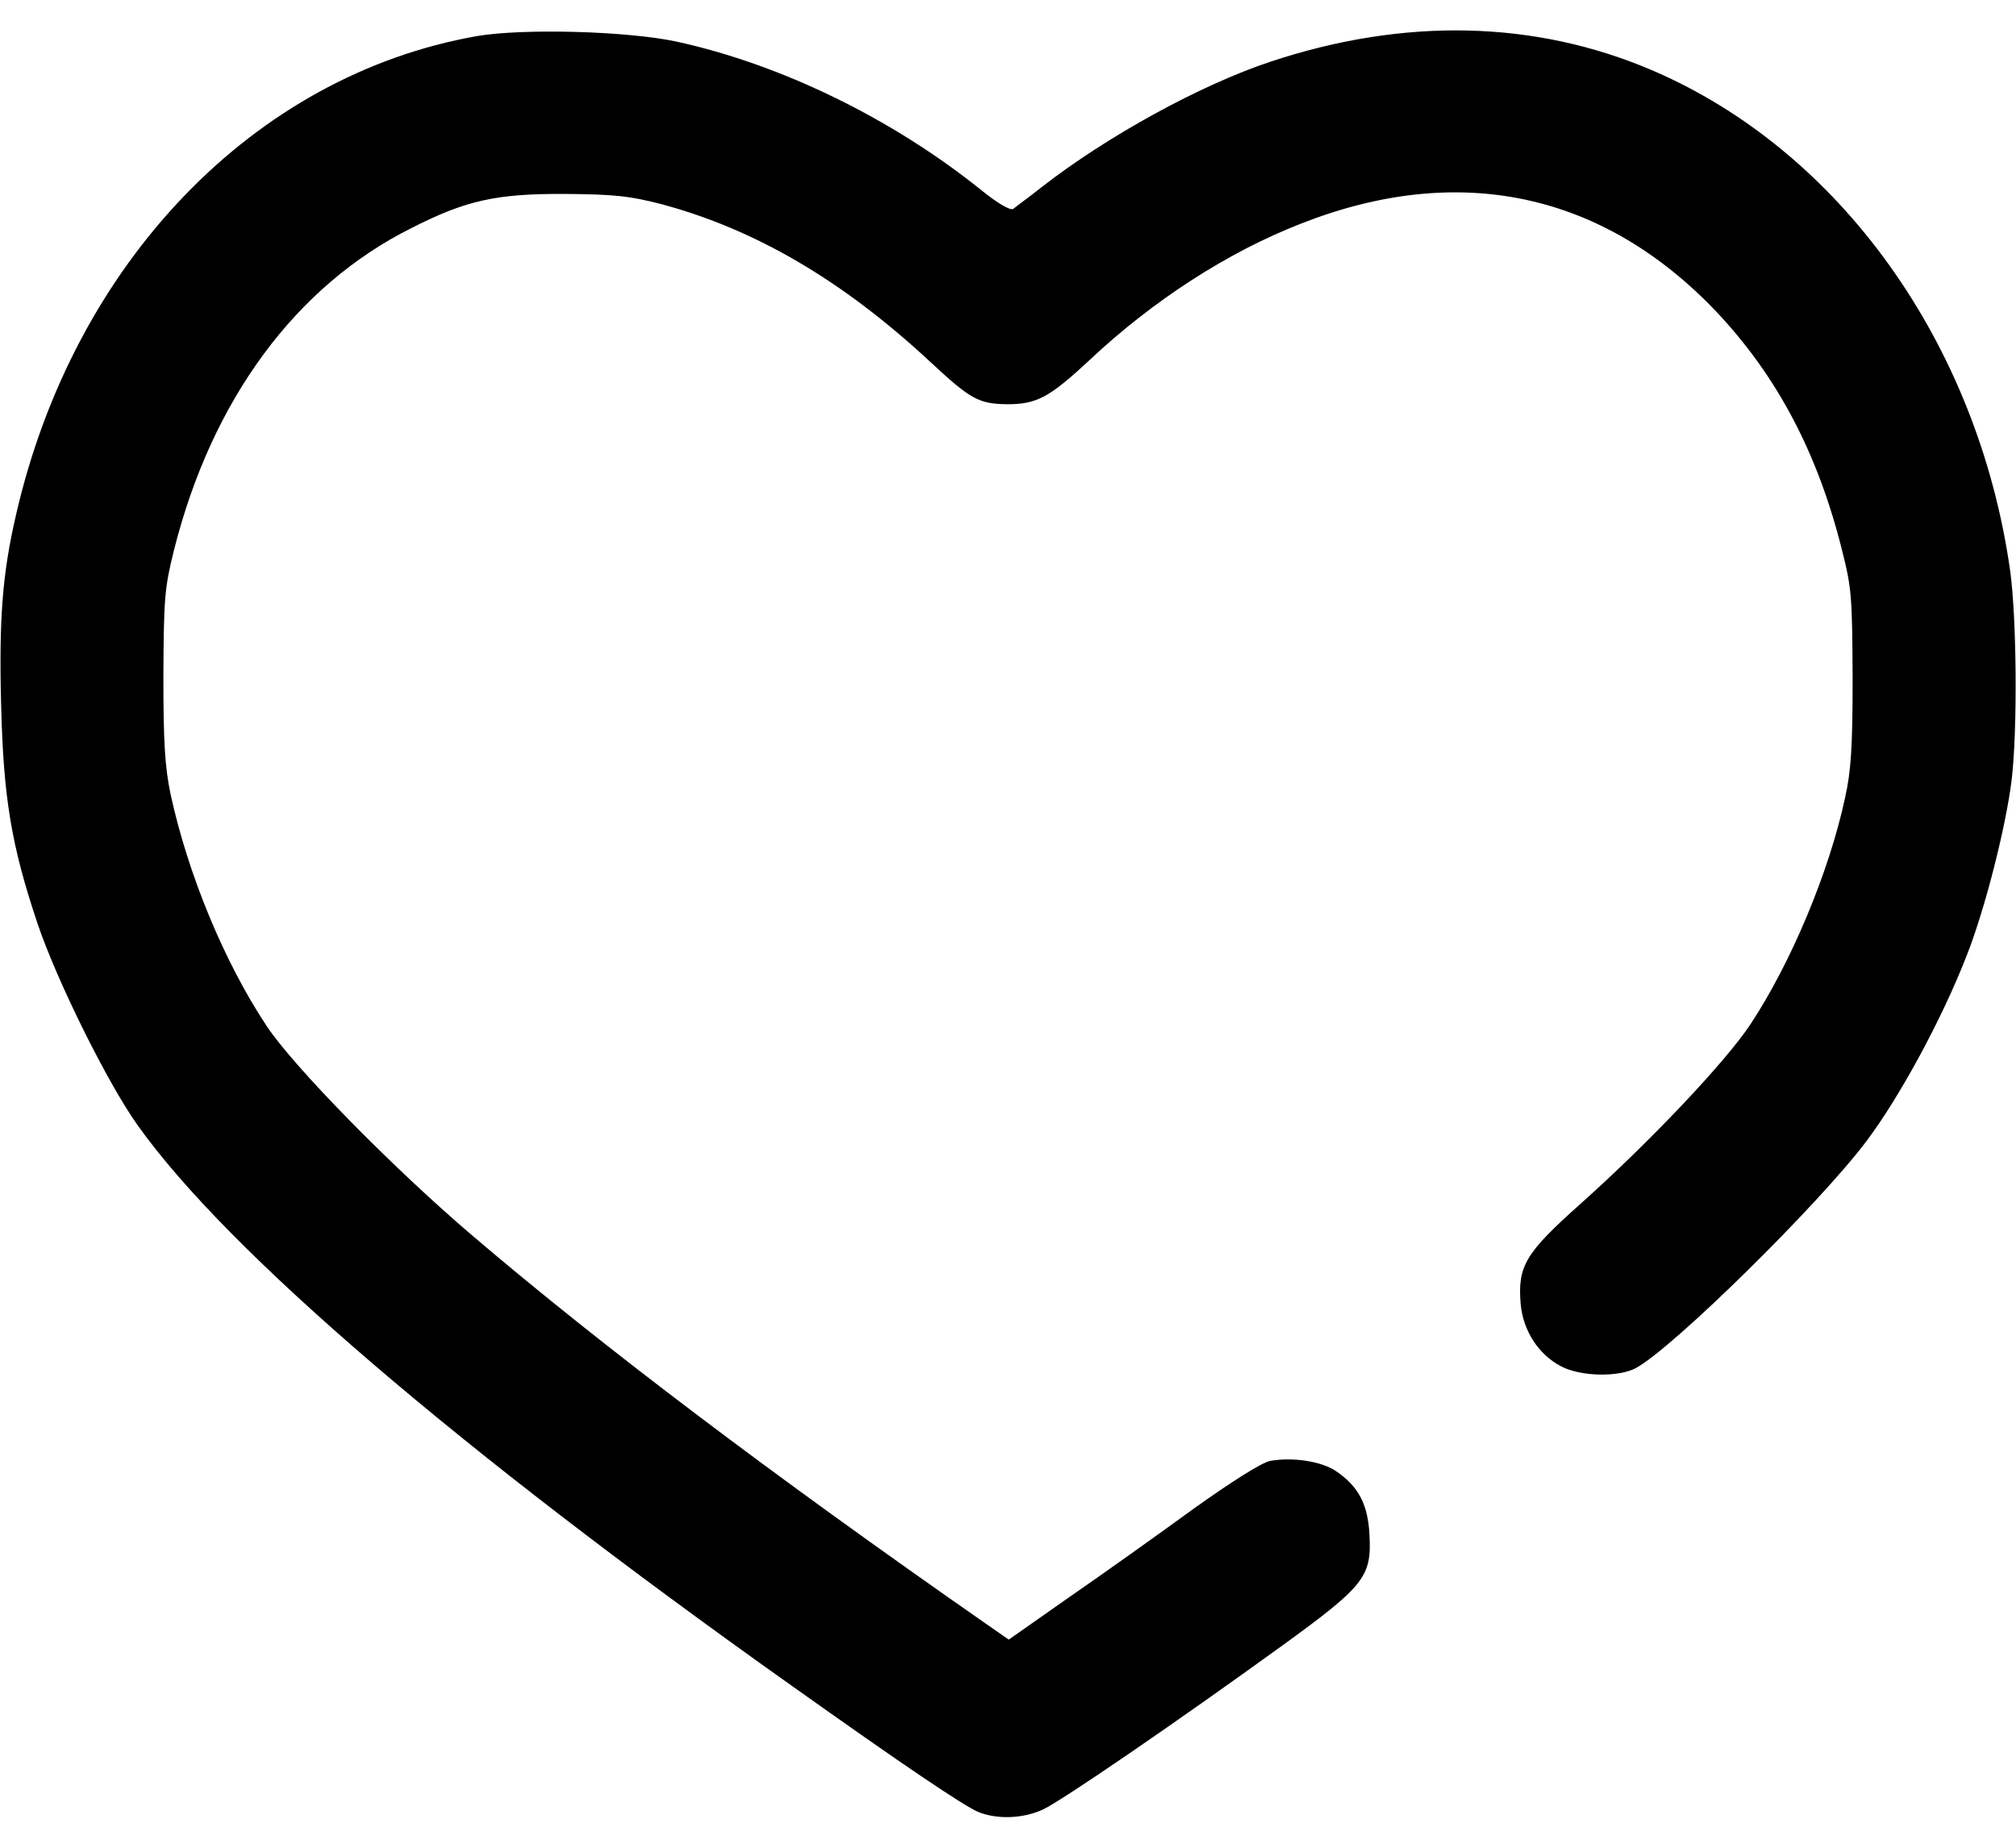 <svg viewBox="0 0 24 22" fill="none" xmlns="http://www.w3.org/2000/svg">
<path d="M5.676 0.43C3.023 0.898 0.881 3.125 0.192 6.125C0.028 6.828 -0.014 7.377 0.014 8.413C0.042 9.505 0.136 10.067 0.445 10.991C0.675 11.675 1.284 12.903 1.64 13.4C2.709 14.9 5.442 17.244 9.398 20.052C10.762 21.022 11.47 21.5 11.648 21.575C11.869 21.664 12.173 21.655 12.412 21.547C12.628 21.448 13.978 20.525 15.272 19.588C16.247 18.88 16.331 18.772 16.303 18.27C16.284 17.909 16.172 17.698 15.905 17.516C15.731 17.398 15.389 17.347 15.122 17.394C15.023 17.413 14.672 17.633 14.194 17.975C13.776 18.28 13.111 18.753 12.717 19.025L12.009 19.522L11.733 19.33C9.178 17.549 7.181 16.039 5.625 14.713C4.673 13.902 3.492 12.697 3.173 12.214C2.667 11.45 2.236 10.405 2.03 9.453C1.964 9.134 1.945 8.848 1.945 8.047C1.95 7.114 1.959 7.002 2.072 6.547C2.522 4.761 3.52 3.402 4.903 2.713C5.55 2.384 5.911 2.305 6.726 2.309C7.322 2.314 7.495 2.333 7.875 2.431C8.995 2.731 10.031 3.341 11.062 4.297C11.555 4.756 11.648 4.808 11.991 4.813C12.342 4.813 12.492 4.733 12.97 4.288C13.734 3.57 14.625 2.998 15.492 2.661C17.367 1.925 19.078 2.291 20.428 3.706C21.15 4.47 21.637 5.384 21.928 6.547C22.045 7.006 22.05 7.114 22.055 8.07C22.055 8.905 22.036 9.177 21.965 9.5C21.773 10.391 21.319 11.469 20.836 12.2C20.536 12.65 19.64 13.597 18.816 14.333C18.159 14.919 18.066 15.073 18.103 15.524C18.131 15.842 18.314 16.128 18.586 16.269C18.816 16.391 19.27 16.4 19.476 16.288C19.917 16.049 21.651 14.342 22.219 13.588C22.617 13.058 23.119 12.134 23.414 11.375C23.63 10.827 23.878 9.852 23.948 9.289C24.019 8.694 24.009 7.363 23.93 6.791C23.545 4.086 21.9 1.789 19.659 0.833C18.272 0.242 16.72 0.205 15.126 0.734C14.292 1.011 13.181 1.62 12.398 2.23C12.244 2.352 12.089 2.464 12.061 2.488C12.023 2.506 11.878 2.422 11.686 2.267C10.626 1.414 9.3 0.767 8.053 0.495C7.462 0.369 6.225 0.336 5.676 0.43Z" fill="black"/>
</svg>
